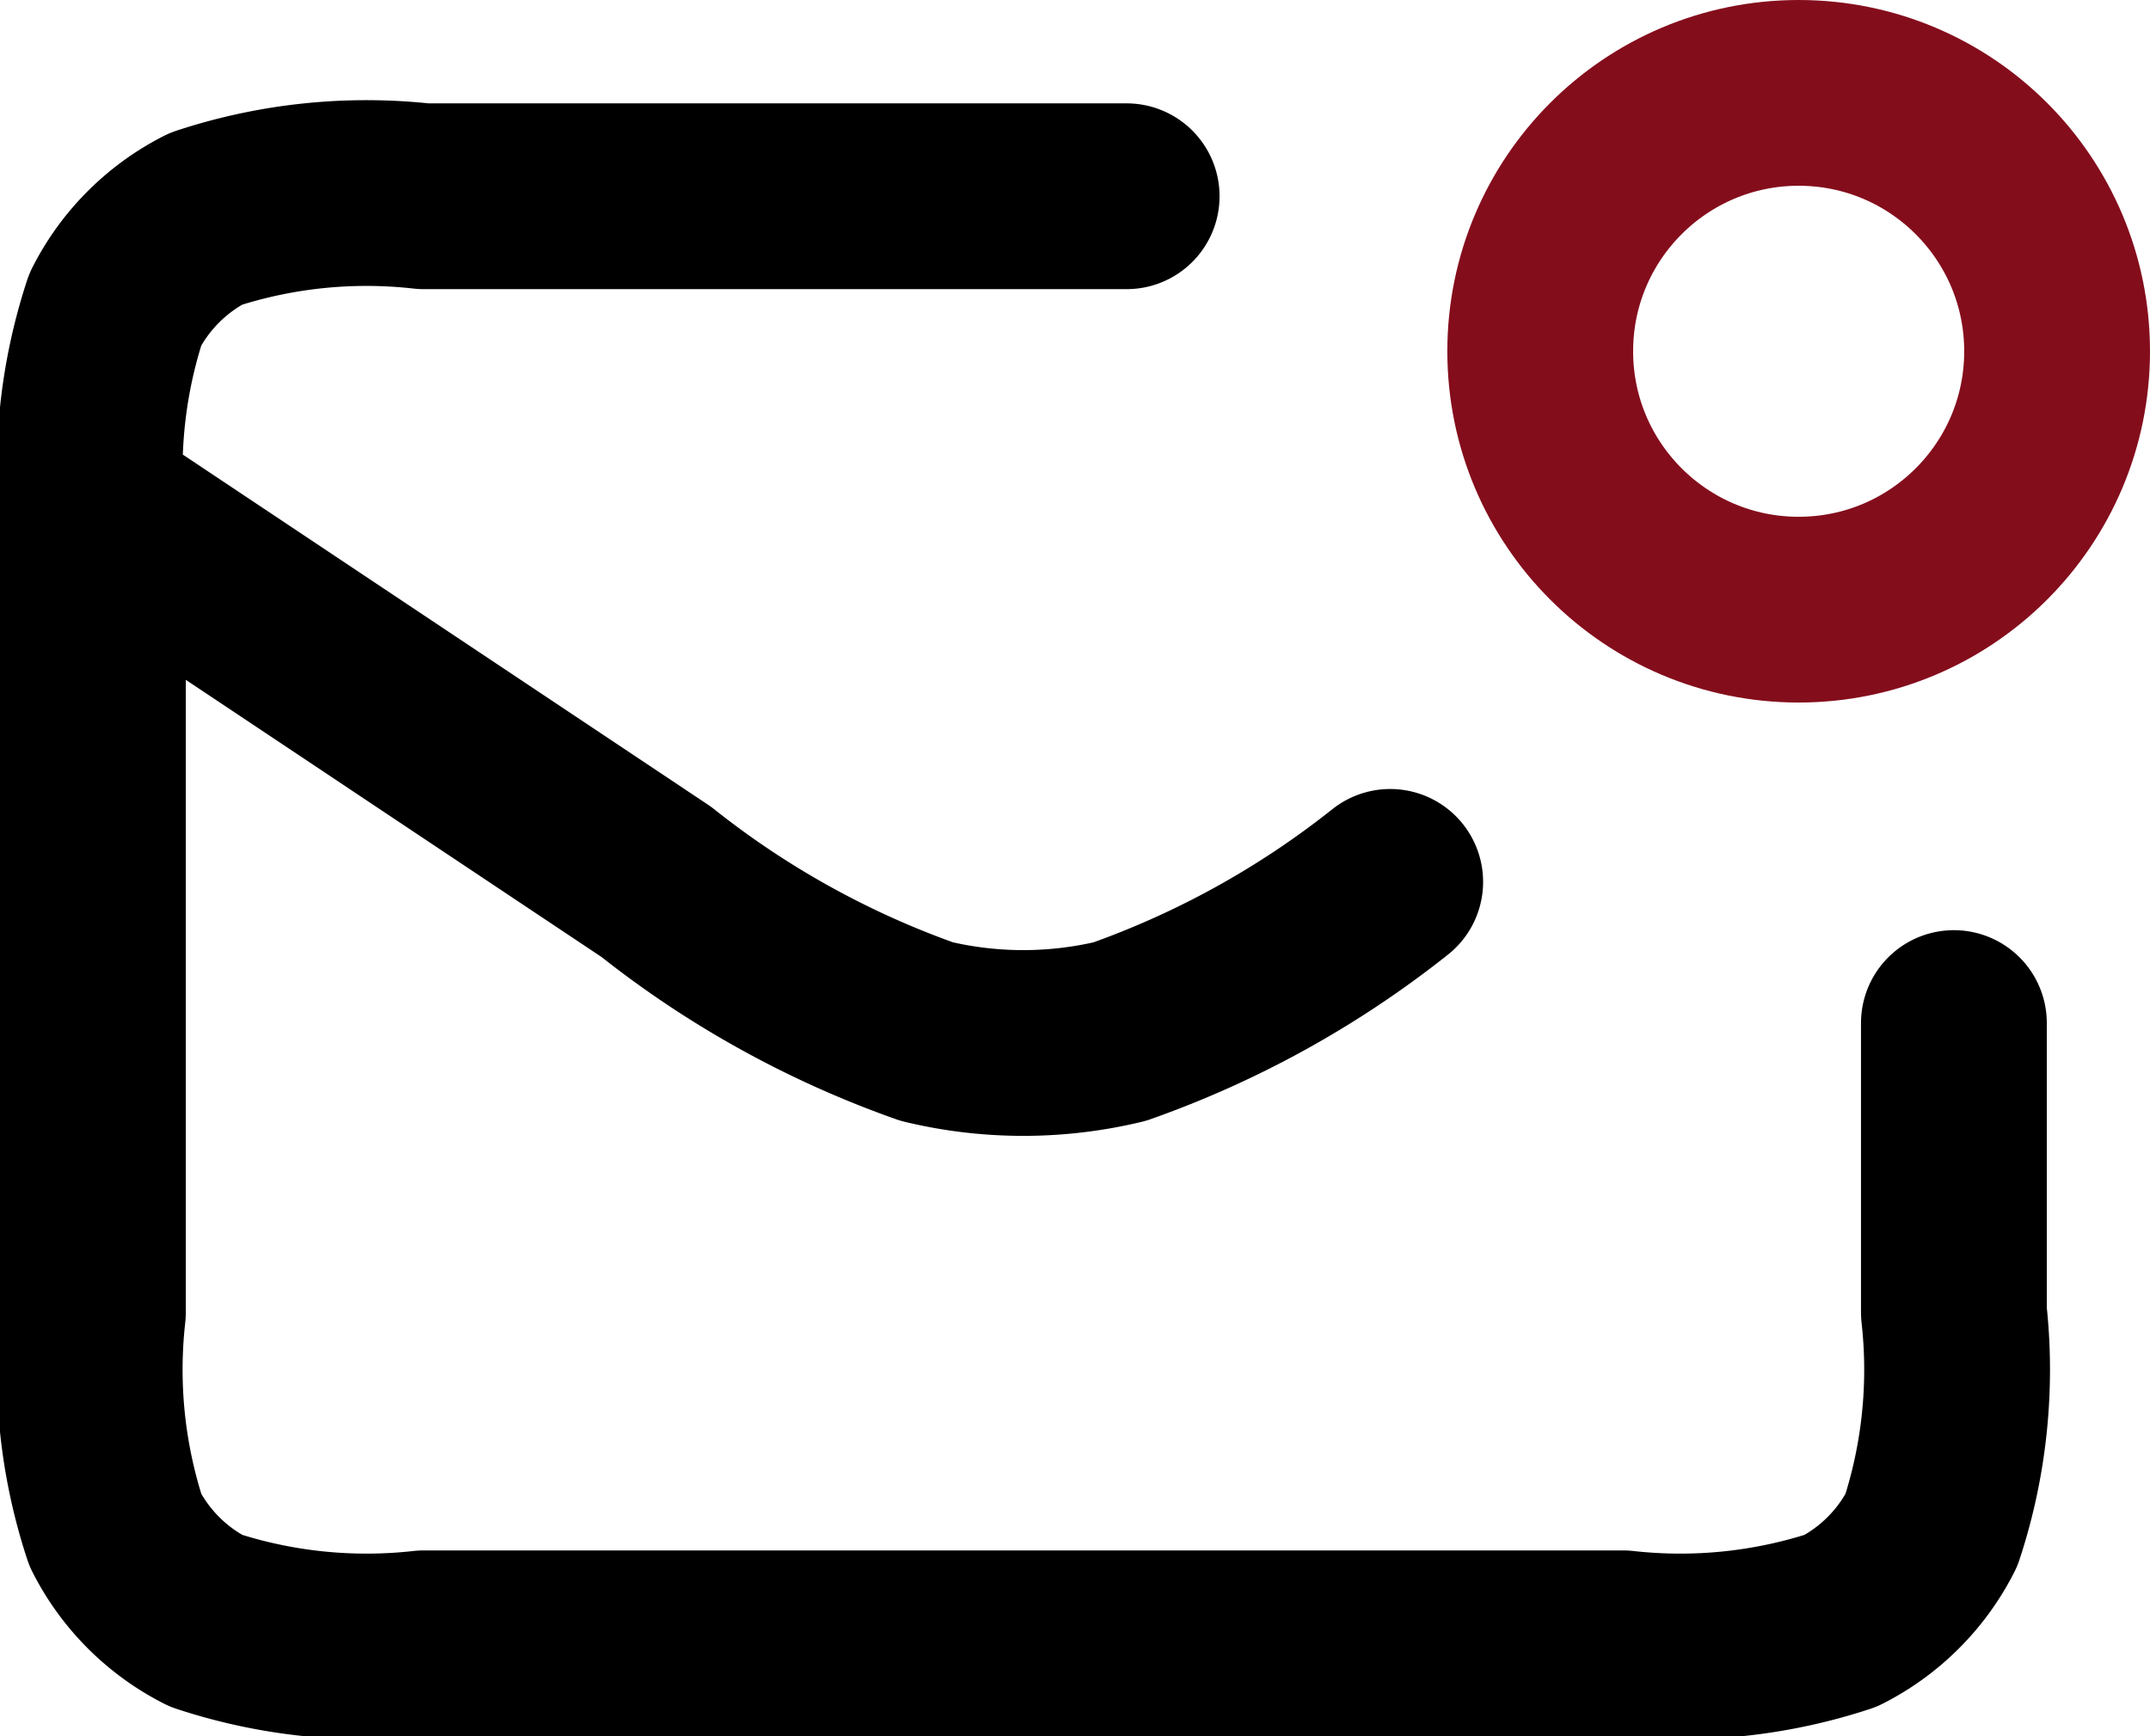 <svg id="Layer_1" data-name="Layer 1" xmlns="http://www.w3.org/2000/svg" width="23.144" height="18.692" viewBox="0 0 23.144 18.692">
  <defs>
    <style>
      .cls-1, .cls-2 {
        fill: none;
        stroke-linecap: round;
        stroke-linejoin: round;
        stroke-width: 2px;
      }

      .cls-1 {
        stroke: #000;
      }

      .cls-2 {
        stroke: #840d1c;
      }
    </style>
  </defs>
  <path class="cls-1" d="M12.128,2.113H4.561a5.529,5.529,0,0,0-2.346.243,2.225,2.225,0,0,0-.973.973A5.529,5.529,0,0,0,1,5.674v8.457a5.529,5.529,0,0,0,.243,2.346,2.225,2.225,0,0,0,.973.973,5.529,5.529,0,0,0,2.346.243h12.909a5.529,5.529,0,0,0,2.346-.243,2.225,2.225,0,0,0,.973-.973,5.529,5.529,0,0,0,.243-2.346v-3.116M1,5.451,7.065,9.495a10.065,10.065,0,0,0,2.912,1.612,4.454,4.454,0,0,0,2.076,0,10.065,10.065,0,0,0,2.912-1.612"/>
  <circle class="cls-2" cx="19.362" cy="3.782" r="2.782"/>
</svg>
